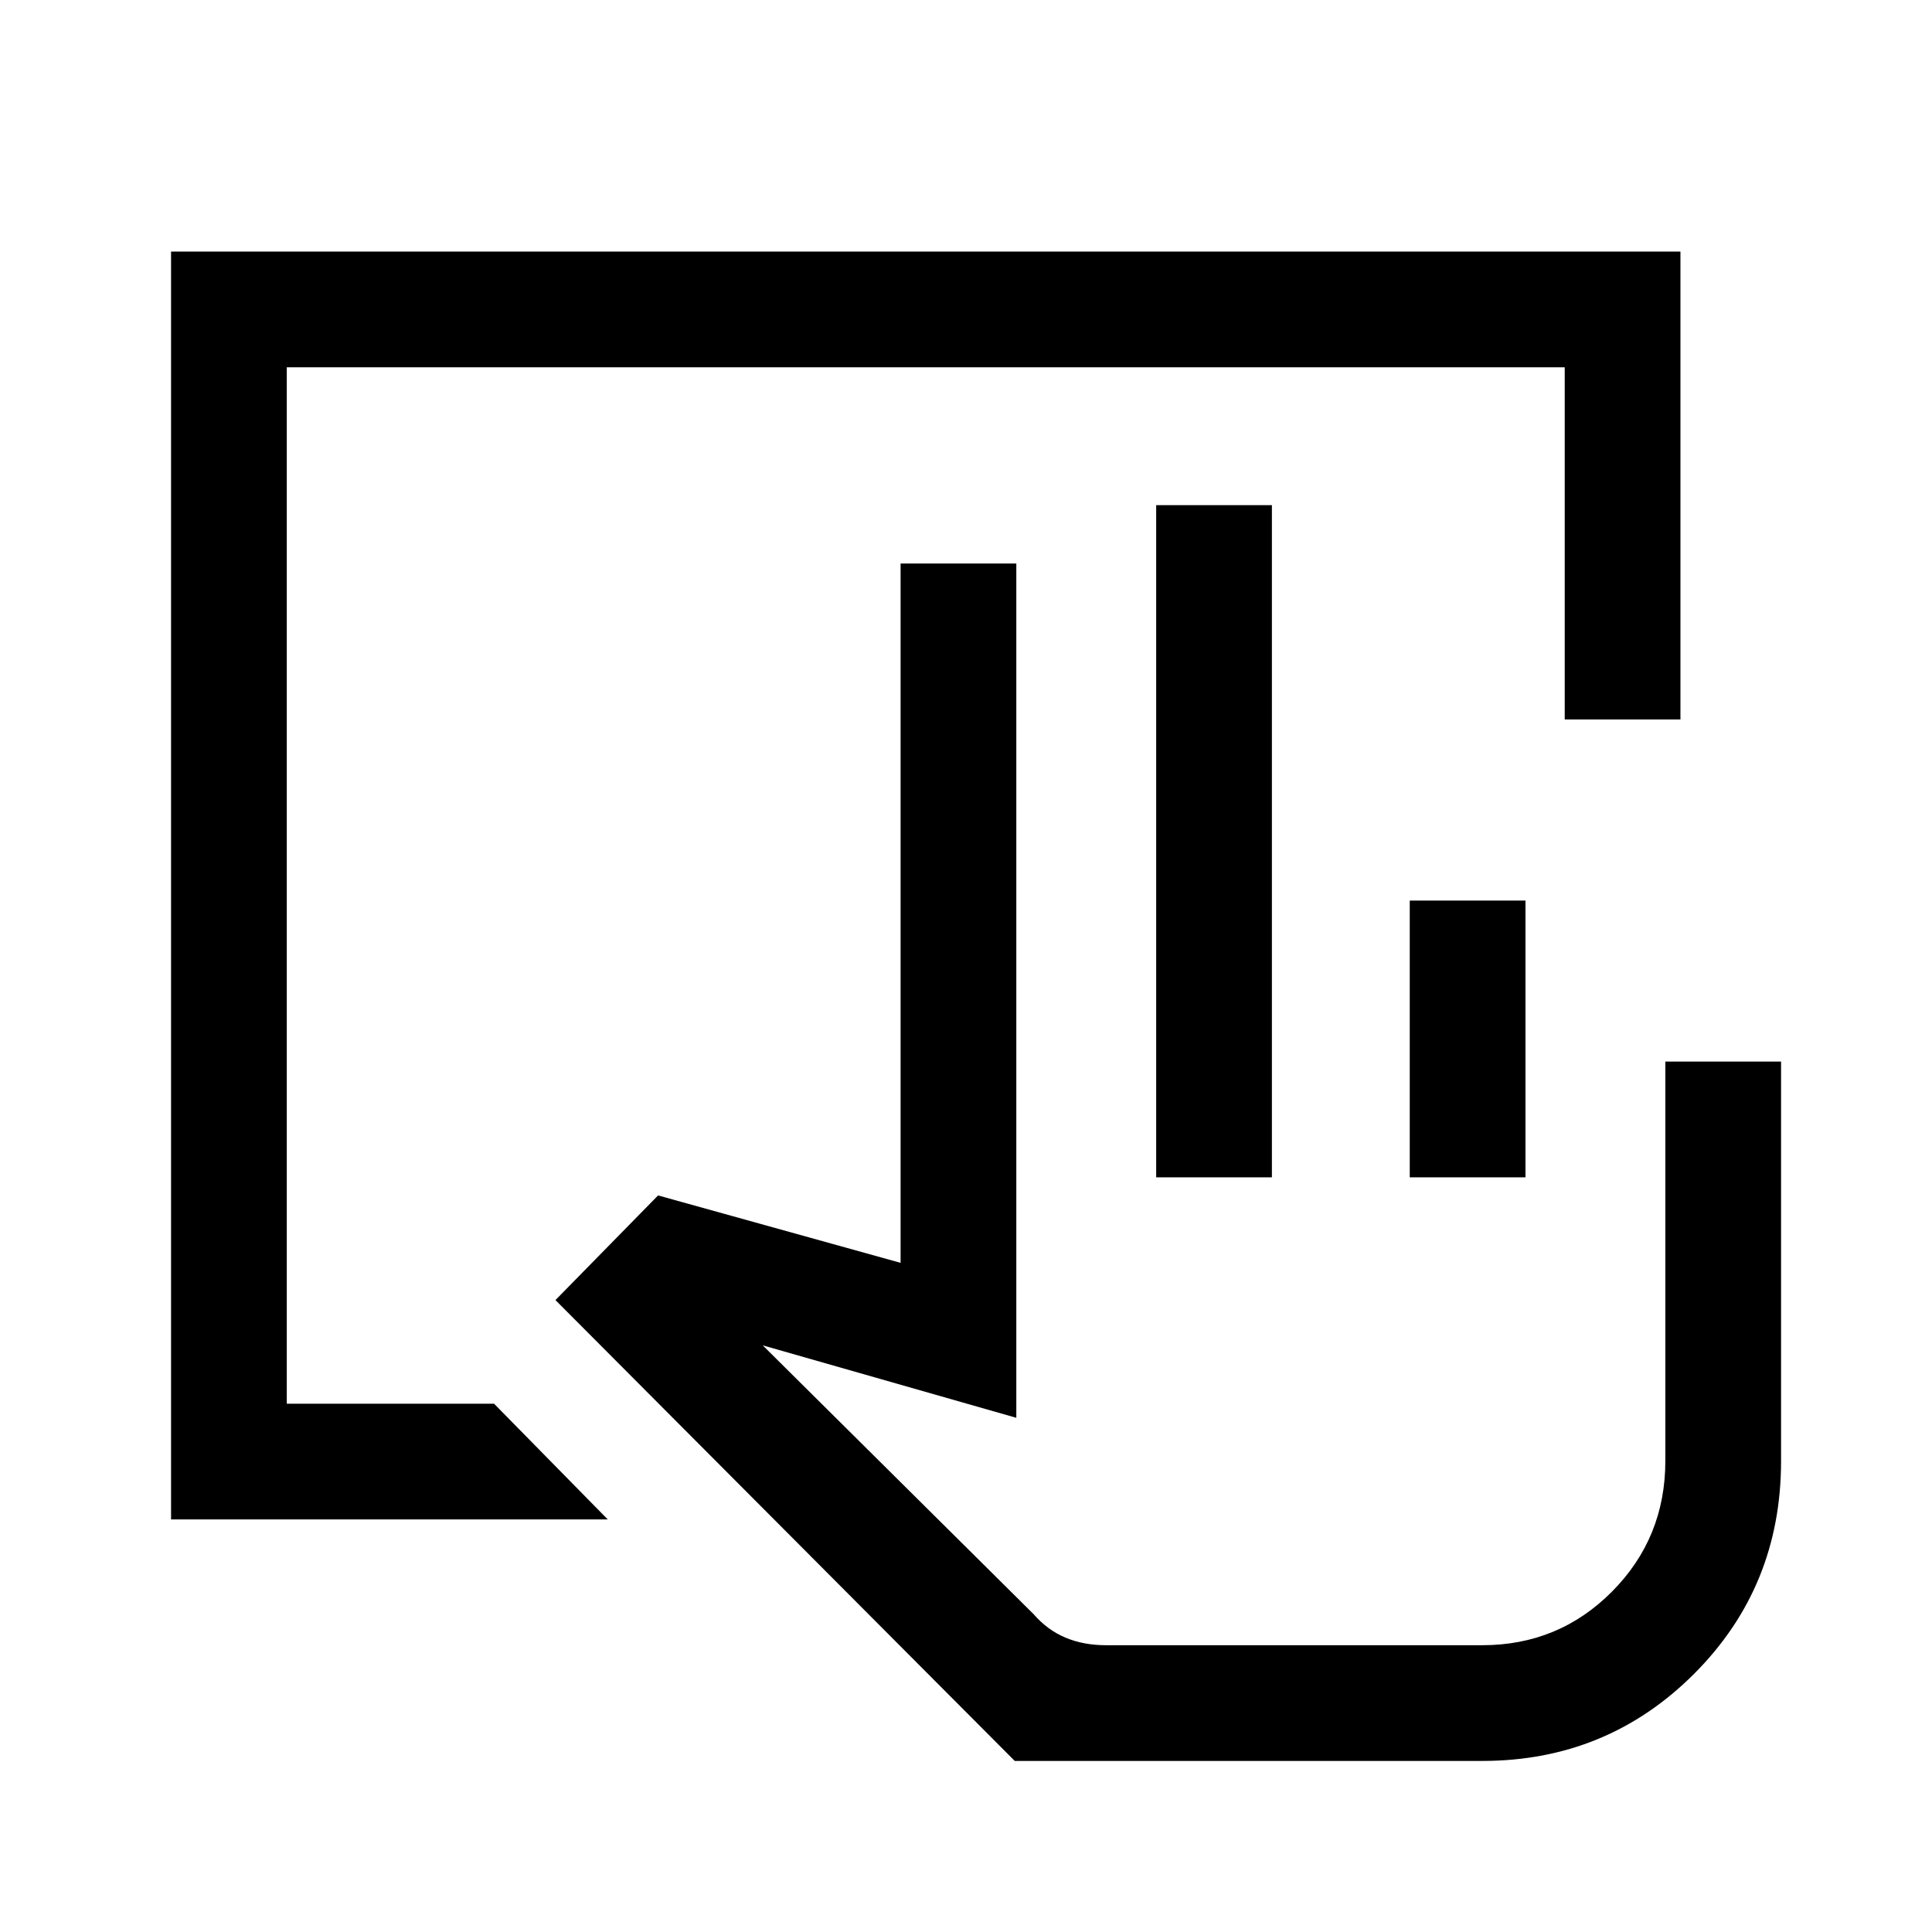 <svg xmlns="http://www.w3.org/2000/svg" height="48" viewBox="0 -960 960 960" width="48"><path d="M736.51-85H504.22L276-314l51-52 120.5 33.5V-680H505v424.5l-126-36 134.61 133.59q6.89 7.91 15.87 11.66 8.97 3.75 20.02 3.75h187q38.03 0 64.52-26.67 26.48-26.67 26.48-64.97V-432.5H885V-234q0 62.5-43.25 105.75T736.51-85ZM574.5-375v-334H632v334h-57.5Zm126 0v-137.5H758V-375h-57.5Zm36 232.5h-223 223ZM85-205v-630h750v232.5h-57.5v-175h-635v515h103L302-205H85Z"/></svg>